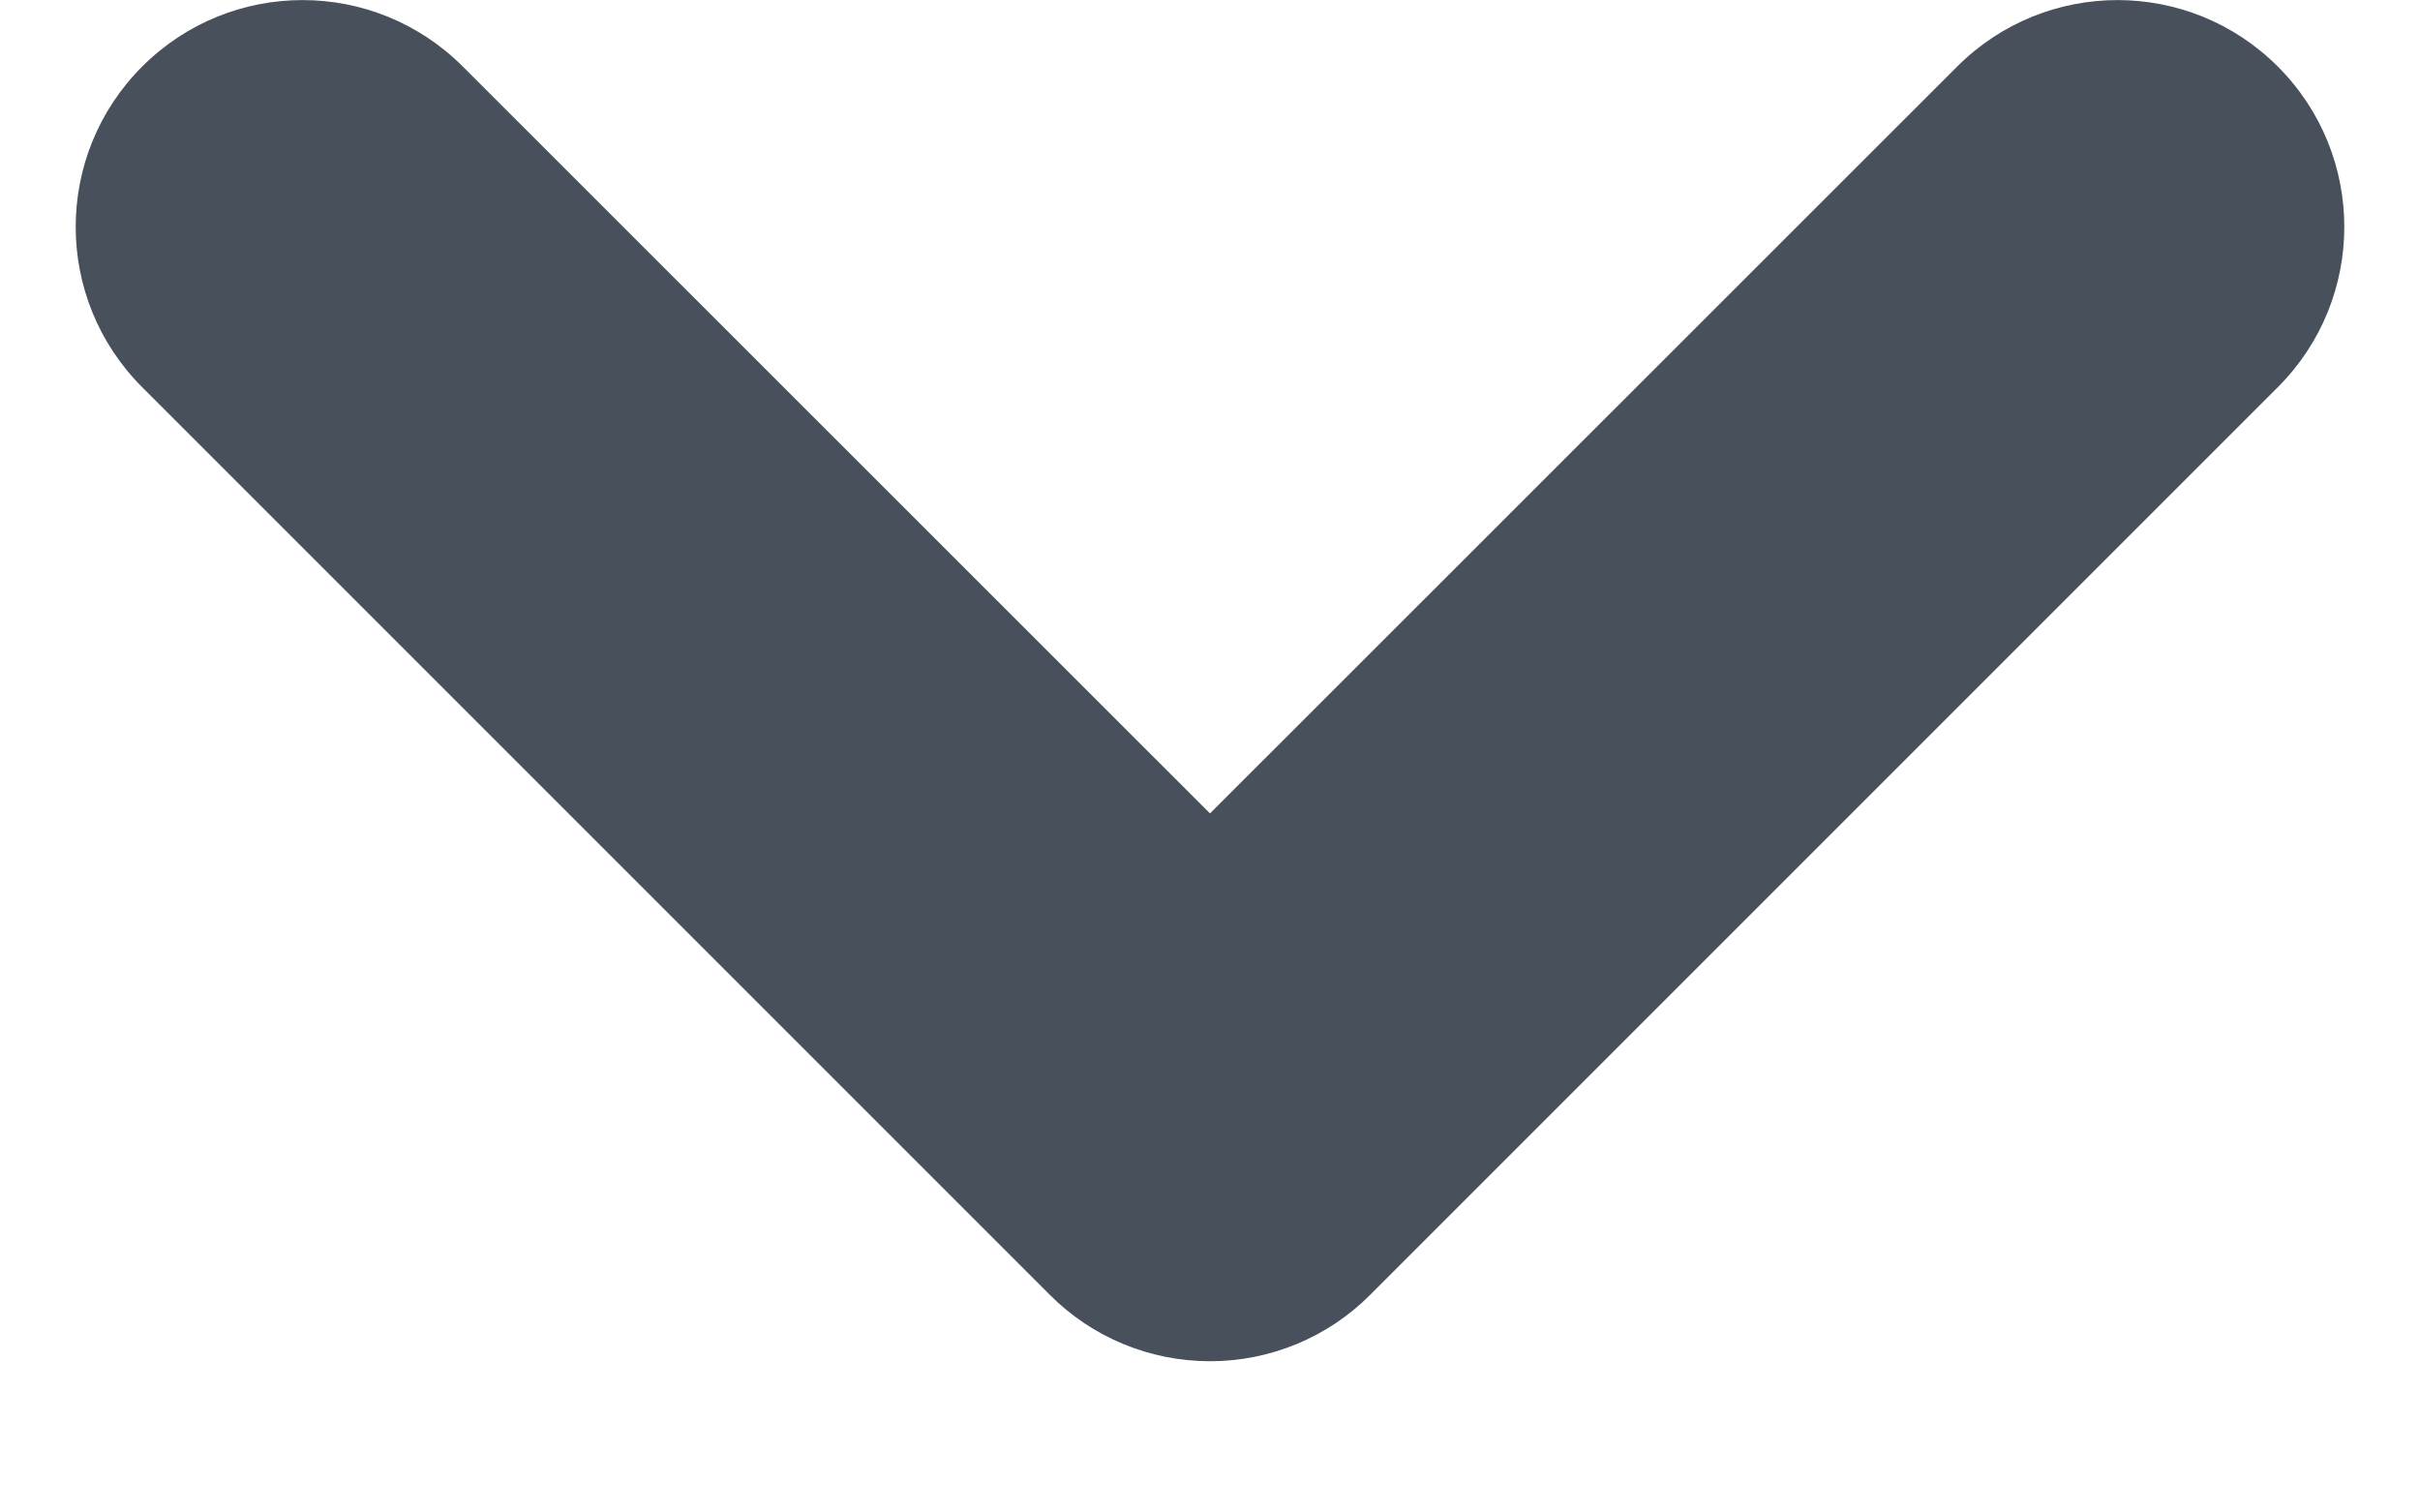 <svg width="8" height="5" viewBox="0 0 8 5" fill="none" xmlns="http://www.w3.org/2000/svg">
<path fill-rule="evenodd" clip-rule="evenodd" d="M0.47 0.22C0.763 -0.073 1.237 -0.073 1.53 0.22L4 2.689L6.47 0.22C6.763 -0.073 7.237 -0.073 7.53 0.22C7.823 0.513 7.823 0.987 7.53 1.28L4.53 4.28C4.39 4.421 4.199 4.5 4 4.5C3.801 4.5 3.61 4.421 3.47 4.28L0.47 1.28C0.177 0.987 0.177 0.513 0.47 0.22Z" fill="#48505B"/>
</svg>
